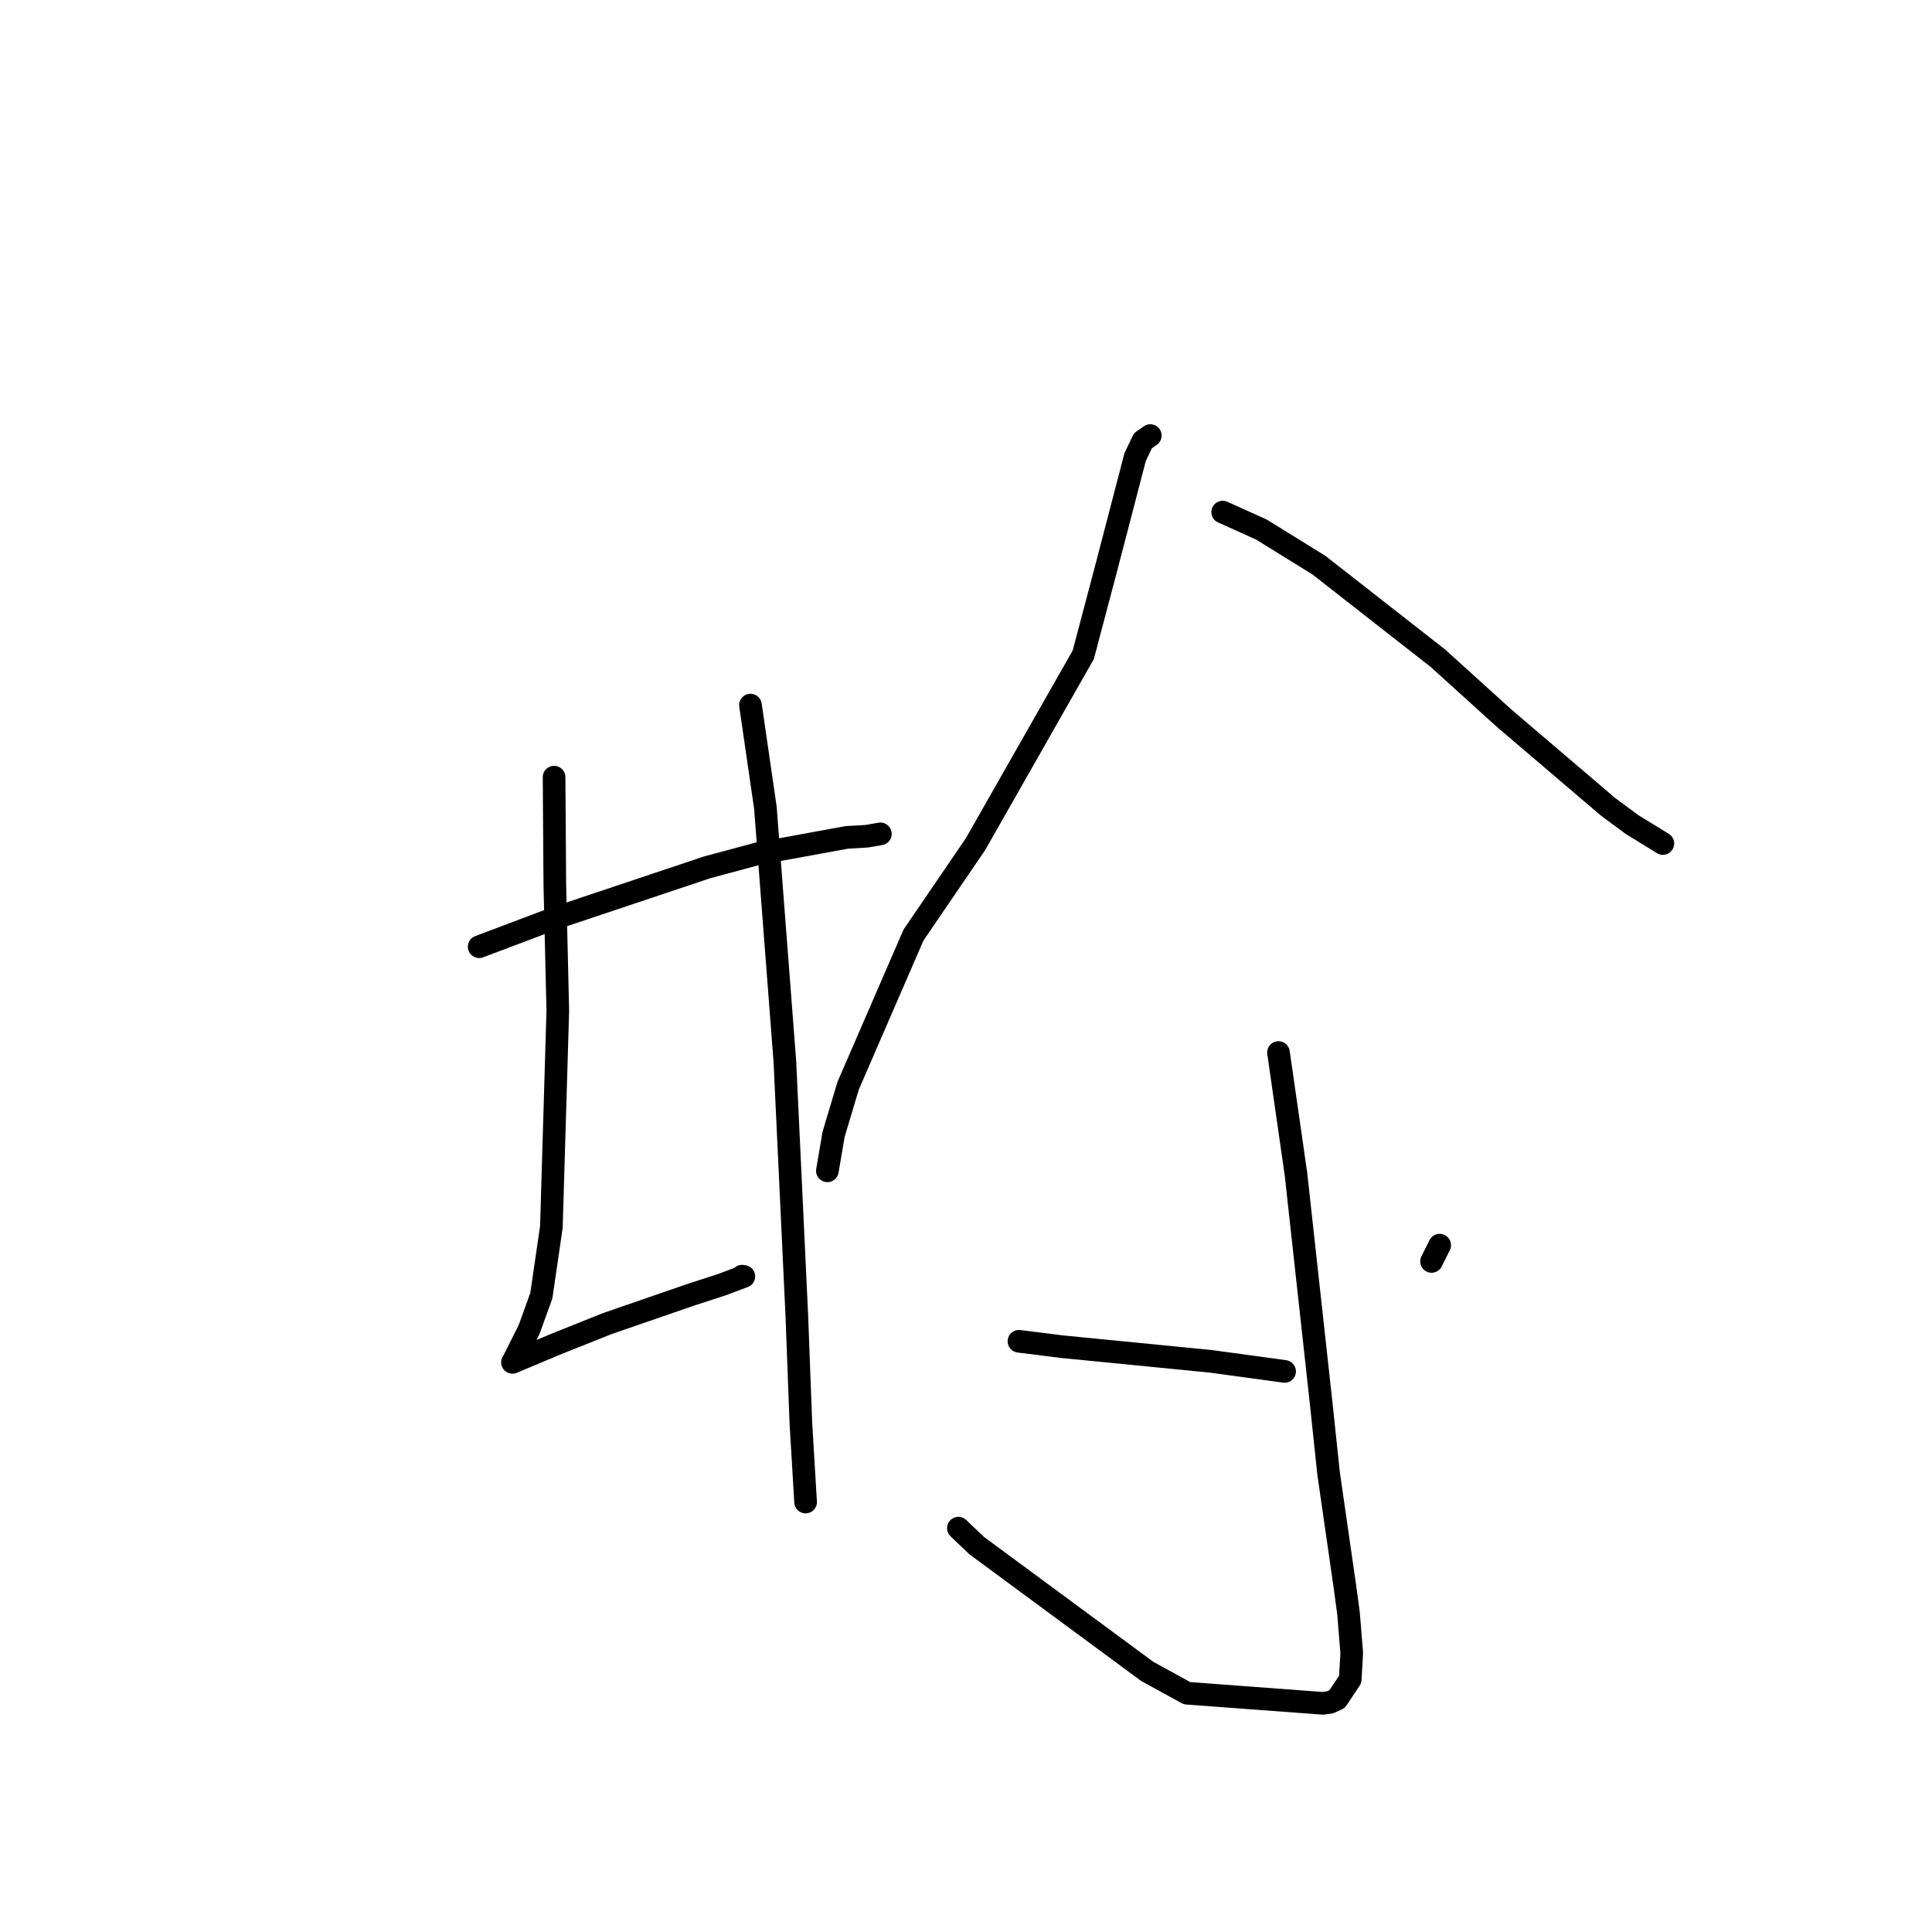 <?xml version="1.0" standalone="no"?>
    <svg width="256" height="256" xmlns="http://www.w3.org/2000/svg" version="1.1">
    <polyline stroke="black" stroke-width="3" stroke-linecap="round" fill="transparent" stroke-linejoin="round" points="63.494 125.444 73.023 121.848 93.721 114.919 100.479 113.103 112.205 110.959 114.856 110.805 116.639 110.495 116.652 110.493 116.655 110.492 " />
        <polyline stroke="black" stroke-width="3" stroke-linecap="round" fill="transparent" stroke-linejoin="round" points="73.418 102.979 73.518 117.319 73.912 133.921 73.061 162.571 71.726 171.7 70.11 176.17 67.991 180.396 67.905 180.518 67.904 180.519 67.904 180.519 67.904 180.519 73.655 178.103 80.456 175.387 91.518 171.568 95.618 170.238 98.565 169.133 98.327 169.1 " />
        <polyline stroke="black" stroke-width="3" stroke-linecap="round" fill="transparent" stroke-linejoin="round" points="99.441 93.429 101.419 107.031 103.999 140.658 105.588 174.454 106.119 188.537 106.689 198.075 106.746 199.029 " />
        <polyline stroke="black" stroke-width="3" stroke-linecap="round" fill="transparent" stroke-linejoin="round" points="152.42 57.715 151.449 58.393 150.412 60.557 146.515 75.52 143.538 86.761 129.268 111.843 121.047 123.893 112.386 143.86 110.455 150.301 109.708 154.699 109.633 155.139 " />
        <polyline stroke="black" stroke-width="3" stroke-linecap="round" fill="transparent" stroke-linejoin="round" points="162.015 67.855 167.141 70.167 174.769 74.889 190.544 87.23 199.329 95.186 213.038 106.875 216.264 109.265 220.299 111.744 220.335 111.767 220.338 111.768 220.339 111.769 " />
        <polyline stroke="black" stroke-width="3" stroke-linecap="round" fill="transparent" stroke-linejoin="round" points="169.406 139.467 171.72 155.554 175.06 185.92 176.043 195.22 178.183 210.065 178.68 213.721 179.112 219.026 178.914 222.53 177.165 225.15 176.24 225.565 175.302 225.702 157.288 224.36 152.019 221.471 129.395 204.784 126.992 202.488 " />
        <polyline stroke="black" stroke-width="3" stroke-linecap="round" fill="transparent" stroke-linejoin="round" points="135.016 177.726 140.703 178.44 160.426 180.382 169.378 181.603 170.217 181.72 " />
        <polyline stroke="black" stroke-width="3" stroke-linecap="round" fill="transparent" stroke-linejoin="round" points="190.764 164.99 189.689 167.146 " />
        </svg>